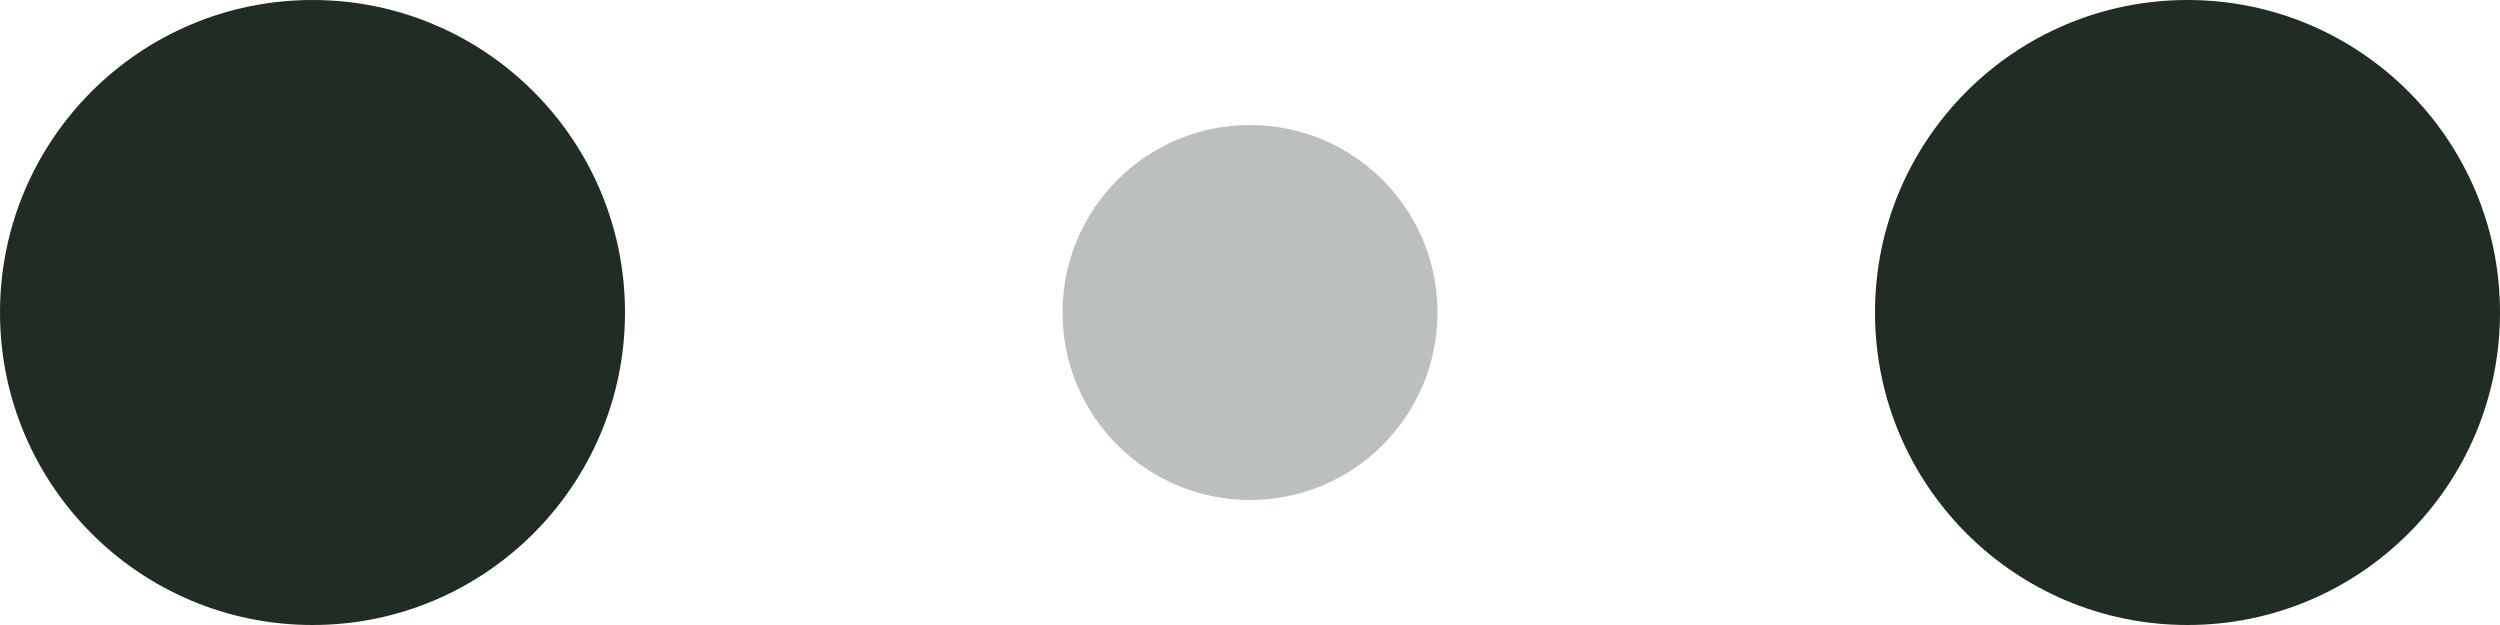 <svg width="120" height="30" xmlns="http://www.w3.org/2000/svg" fill="#212D22">
  <circle cx="15" cy="15" r="15">
    <animate attributeName="r" from="15" to="15" begin="0s" dur="0.8s" values="15;9;15" calcMode="linear"
      repeatCount="indefinite" />
    <animate attributeName="fill-opacity" from="1" to="1" begin="0s" dur="0.8s" values="1;.5;1" calcMode="linear"
      repeatCount="indefinite" />
  </circle>
  <circle cx="60" cy="15" r="9" fill-opacity=".3">
    <animate attributeName="r" from="9" to="9" begin="0s" dur="0.8s" values="9;15;9" calcMode="linear"
      repeatCount="indefinite" />
    <animate attributeName="fill-opacity" from=".5" to=".5" begin="0s" dur="0.8s" values=".5;1;.5" calcMode="linear"
      repeatCount="indefinite" />
  </circle>
  <circle cx="105" cy="15" r="15">
    <animate attributeName="r" from="15" to="15" begin="0s" dur="0.8s" values="15;9;15" calcMode="linear"
      repeatCount="indefinite" />
    <animate attributeName="fill-opacity" from="1" to="1" begin="0s" dur="0.8s" values="1;.5;1" calcMode="linear"
      repeatCount="indefinite" />
  </circle>
</svg>